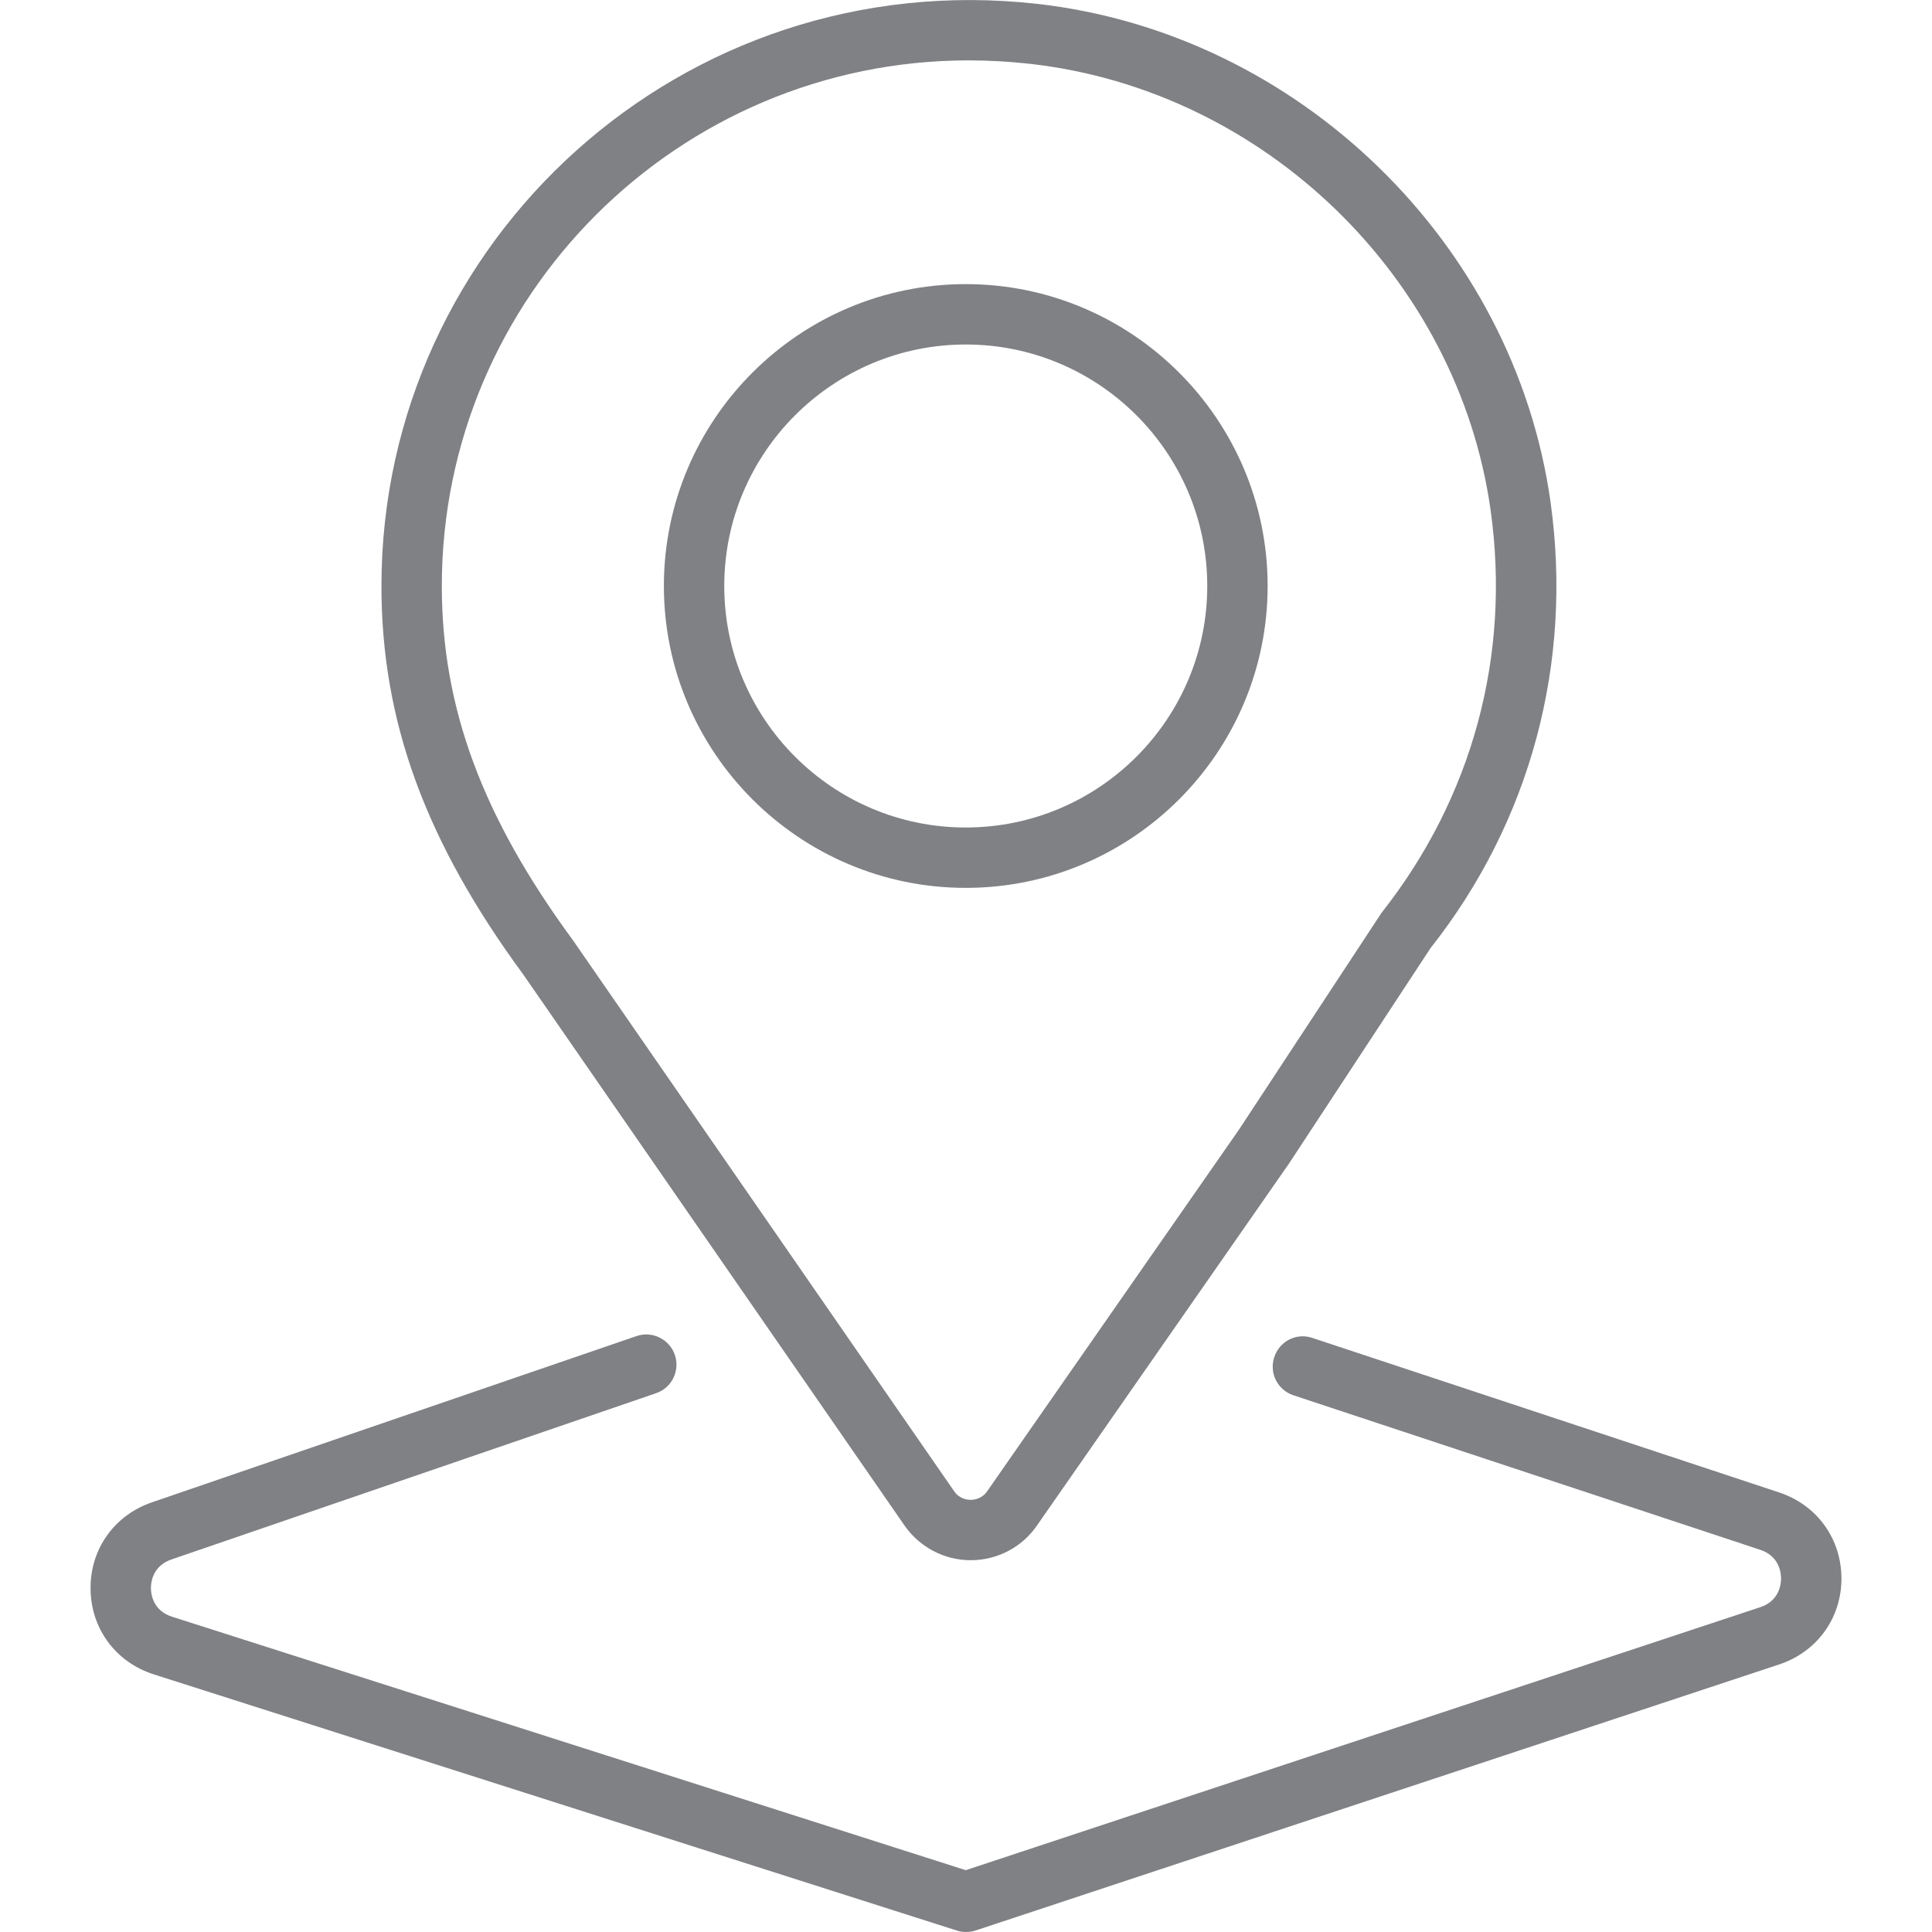 <svg width="16" height="16" viewBox="0 0 16 16" fill="none" xmlns="http://www.w3.org/2000/svg">
<path d="M1.272 13.866L7.924 15.988C7.948 15.996 7.974 16 8 16C8.026 16 8.053 15.996 8.078 15.988L14.735 13.784C15.047 13.68 15.25 13.402 15.25 13.073C15.25 12.744 15.048 12.464 14.735 12.36L10.868 11.08C10.736 11.035 10.596 11.108 10.553 11.239C10.509 11.37 10.58 11.511 10.711 11.555L14.578 12.835C14.738 12.888 14.75 13.03 14.75 13.073C14.75 13.115 14.738 13.257 14.578 13.31L7.998 15.488L1.425 13.389C1.264 13.338 1.25 13.196 1.25 13.154C1.249 13.112 1.26 12.97 1.419 12.915L5.433 11.538C5.564 11.494 5.633 11.351 5.589 11.221C5.544 11.09 5.401 11.02 5.271 11.065L1.257 12.442C0.946 12.549 0.746 12.83 0.75 13.159C0.753 13.488 0.958 13.765 1.272 13.866Z" fill="#808184"/>
<path d="M8.59 0.032C5.655 -0.297 3.159 1.991 3.159 4.853C3.159 5.973 3.523 6.968 4.336 8.074L7.491 12.634C7.616 12.813 7.82 12.921 8.039 12.921C8.26 12.921 8.466 12.812 8.588 12.633L10.675 9.636L11.847 7.852C12.674 6.805 13.027 5.493 12.841 4.158C12.54 2.011 10.752 0.276 8.59 0.032ZM11.441 7.56L10.26 9.356L8.176 12.349C8.132 12.414 8.065 12.421 8.039 12.421C8.013 12.421 7.947 12.415 7.902 12.35L4.743 7.784C3.993 6.763 3.659 5.859 3.659 4.853C3.659 2.453 5.617 0.5 8.024 0.5C8.192 0.5 8.362 0.51 8.533 0.529C10.473 0.748 12.076 2.303 12.345 4.228C12.512 5.426 12.196 6.603 11.441 7.56Z" fill="#808184"/>
<path d="M7.998 2.353C6.62 2.353 5.498 3.474 5.498 4.853C5.498 6.231 6.62 7.353 7.998 7.353C9.377 7.353 10.498 6.231 10.498 4.853C10.498 3.474 9.376 2.353 7.998 2.353ZM7.998 6.853C6.895 6.853 5.998 5.956 5.998 4.853C5.998 3.75 6.895 2.853 7.998 2.853C9.101 2.853 9.998 3.75 9.998 4.853C9.998 5.956 9.101 6.853 7.998 6.853Z" fill="#808184"/>
</svg>
